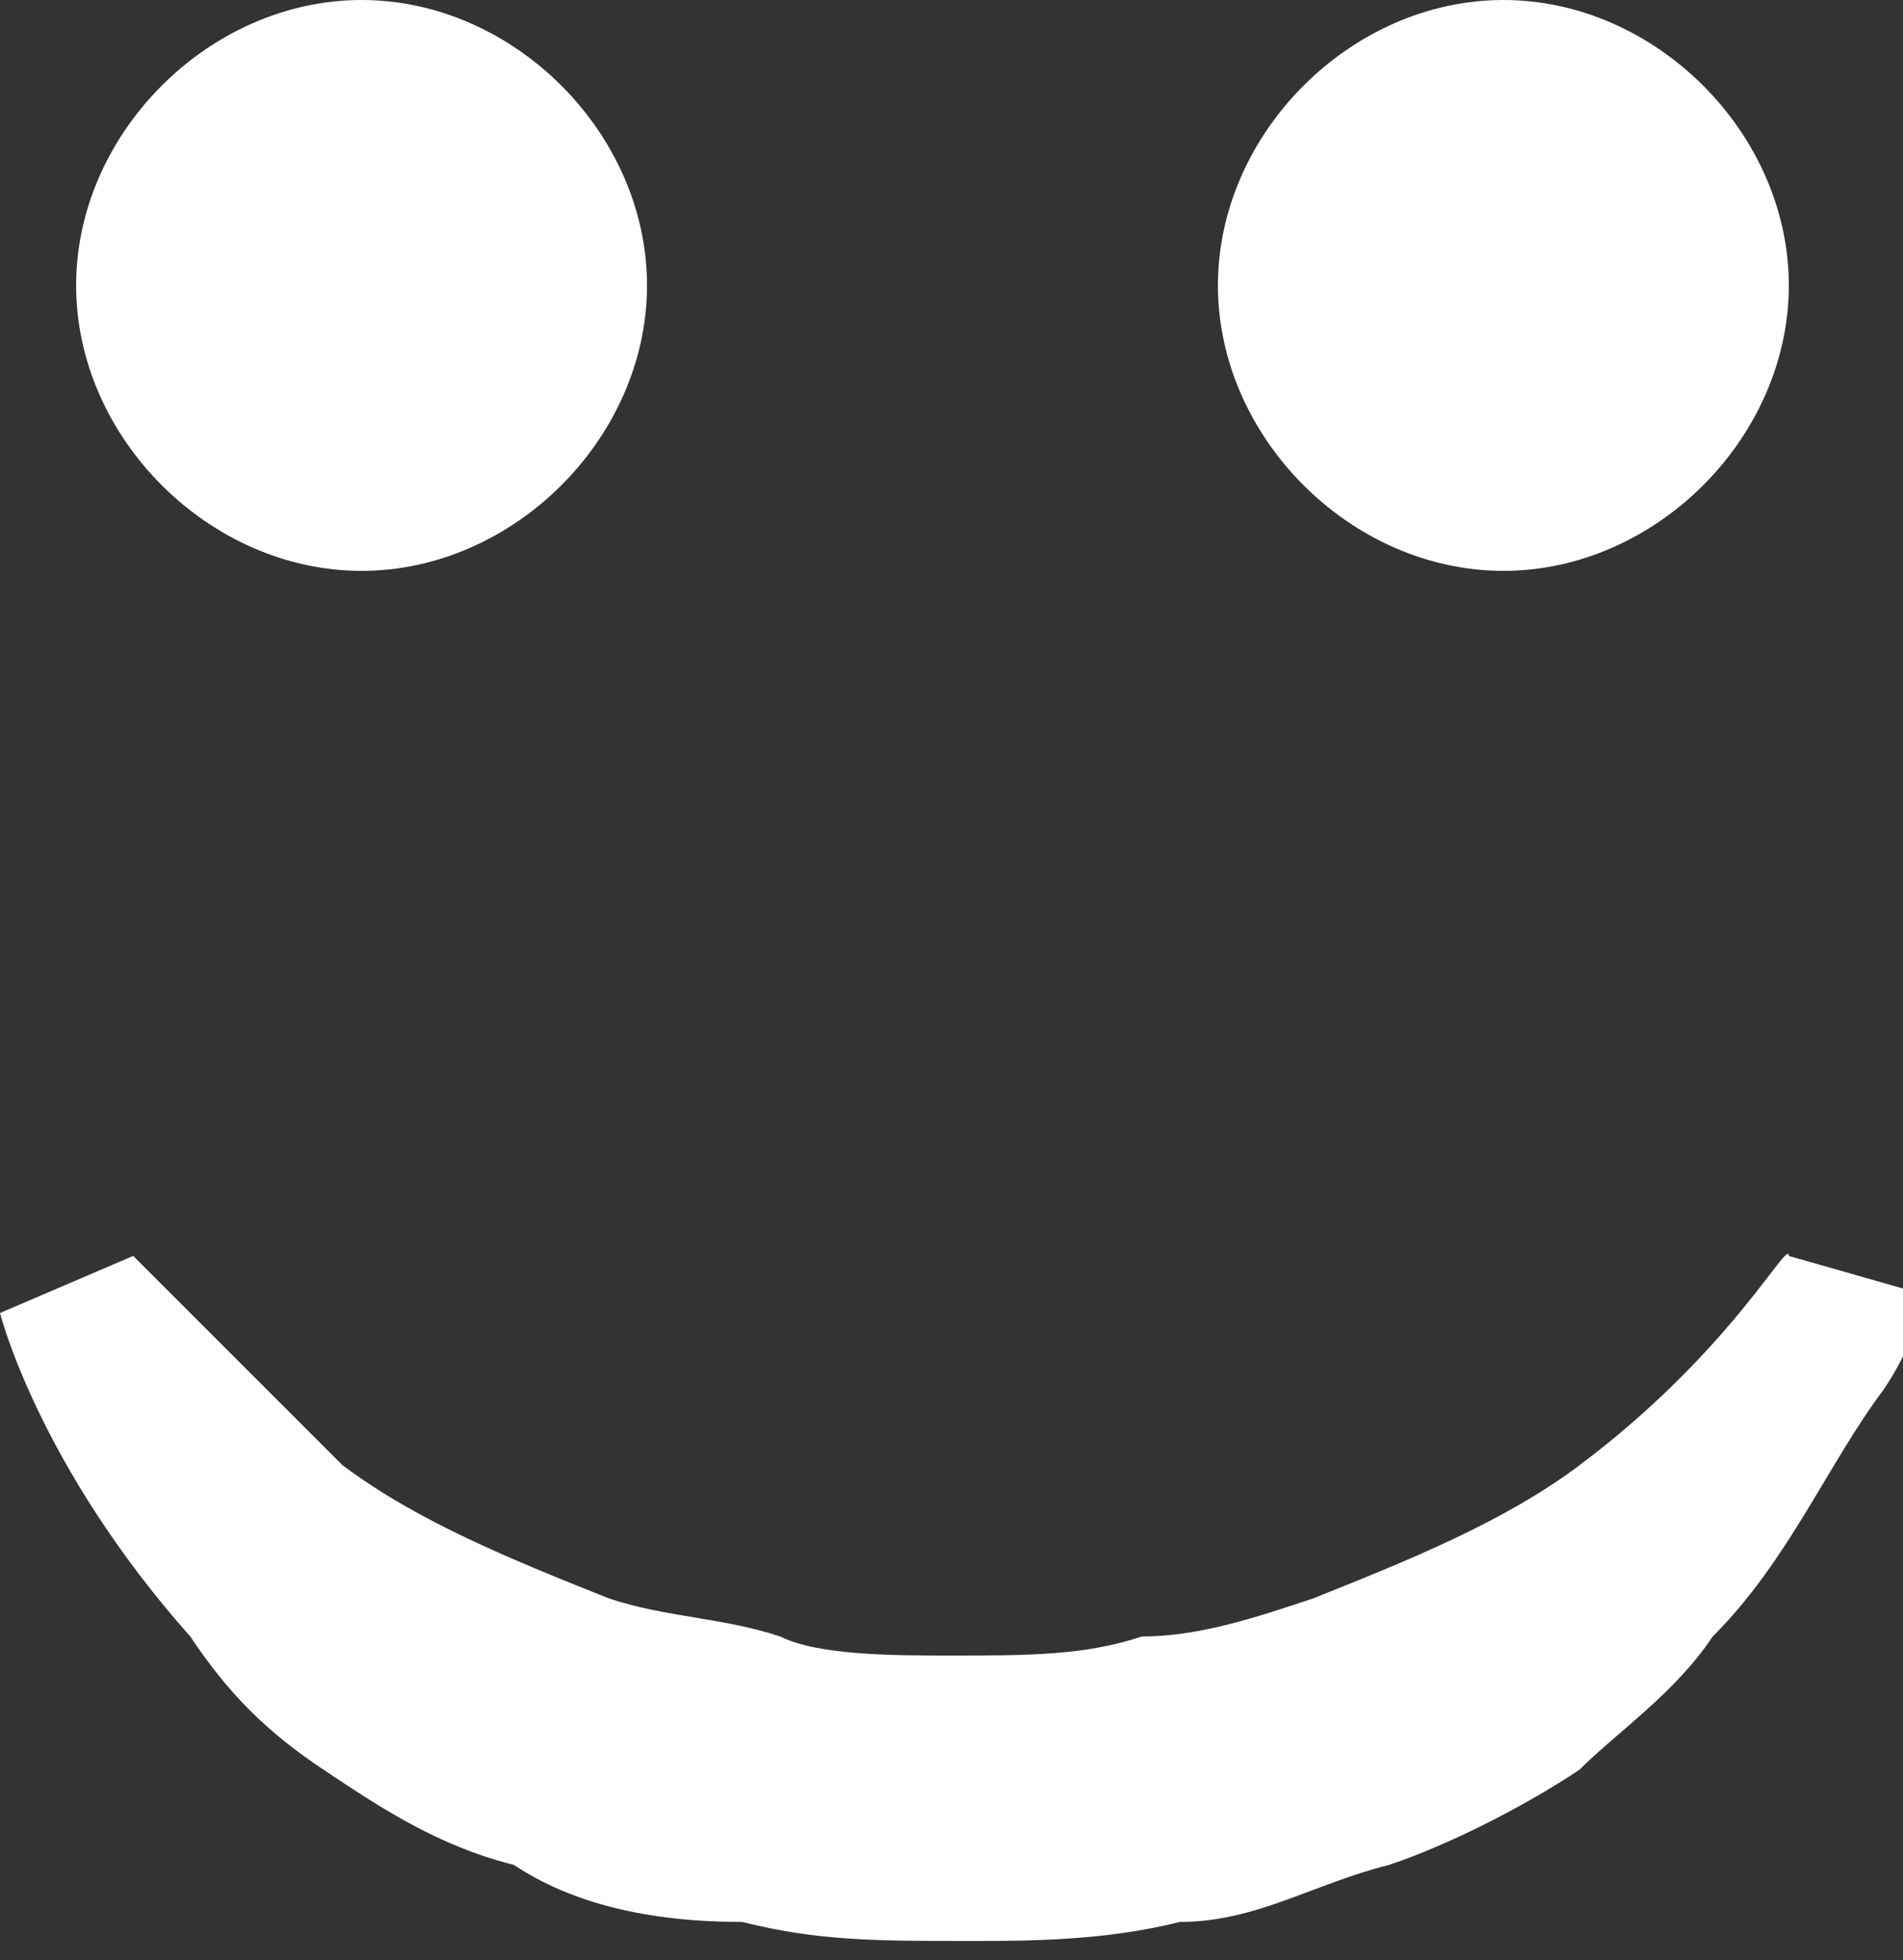 <?xml version="1.0" encoding="utf-8"?>
<!-- Generator: Adobe Illustrator 18.1.1, SVG Export Plug-In . SVG Version: 6.00 Build 0)  -->
<!DOCTYPE svg PUBLIC "-//W3C//DTD SVG 1.1//EN" "http://www.w3.org/Graphics/SVG/1.1/DTD/svg11.dtd">
<svg version="1.1" id="Layer_1" xmlns="http://www.w3.org/2000/svg" xmlns:xlink="http://www.w3.org/1999/xlink" x="0px" y="0px"
	 viewBox="0 0 10 10.3" enable-background="new 0 0 10 10.3" xml:space="preserve">
<rect x="0" y="0" width="10" height="10.3" fill="#333333" stroke="none"/>
<g>
	<path fill="#FFFFFF" d="M3.4,1.5C3.4,2.3,2.7,3,1.9,3S0.4,2.3,0.4,1.5C0.4,0.7,1.1,0,1.9,0S3.4,0.7,3.4,1.5z M9.4,1.5
		C9.4,2.3,8.7,3,7.9,3S6.4,2.3,6.4,1.5C6.4,0.7,7.1,0,7.9,0S9.4,0.7,9.4,1.5z"/>
	<g>
		<path fill="#FFFFFF" d="M0.7,6.6c0,0,0.1,0.1,0.3,0.3c0.2,0.2,0.5,0.5,0.8,0.8c0.4,0.3,0.9,0.5,1.4,0.7c0.3,0.1,0.6,0.1,0.9,0.2
			C4.3,8.7,4.7,8.7,5,8.7c0.4,0,0.7,0,1-0.1c0.3,0,0.6-0.1,0.9-0.2c0.5-0.2,1-0.4,1.4-0.7c0.8-0.6,1.1-1.2,1.1-1.1l0.7,0.2
			c0,0,0,0.2-0.2,0.5C9.6,7.7,9.4,8.2,9,8.6C8.8,8.9,8.5,9.1,8.3,9.3C8,9.5,7.6,9.7,7.3,9.8c-0.4,0.1-0.7,0.3-1.1,0.3
			c-0.4,0.1-0.8,0.1-1.1,0.1c-0.5,0-0.8,0-1.2-0.1C3.4,10.1,3,10,2.7,9.8C2.3,9.7,2,9.5,1.7,9.3C1.4,9.1,1.2,8.9,1,8.6
			C0.2,7.7,0,6.9,0,6.9L0.7,6.6z"/>
	</g>
</g>
</svg>
